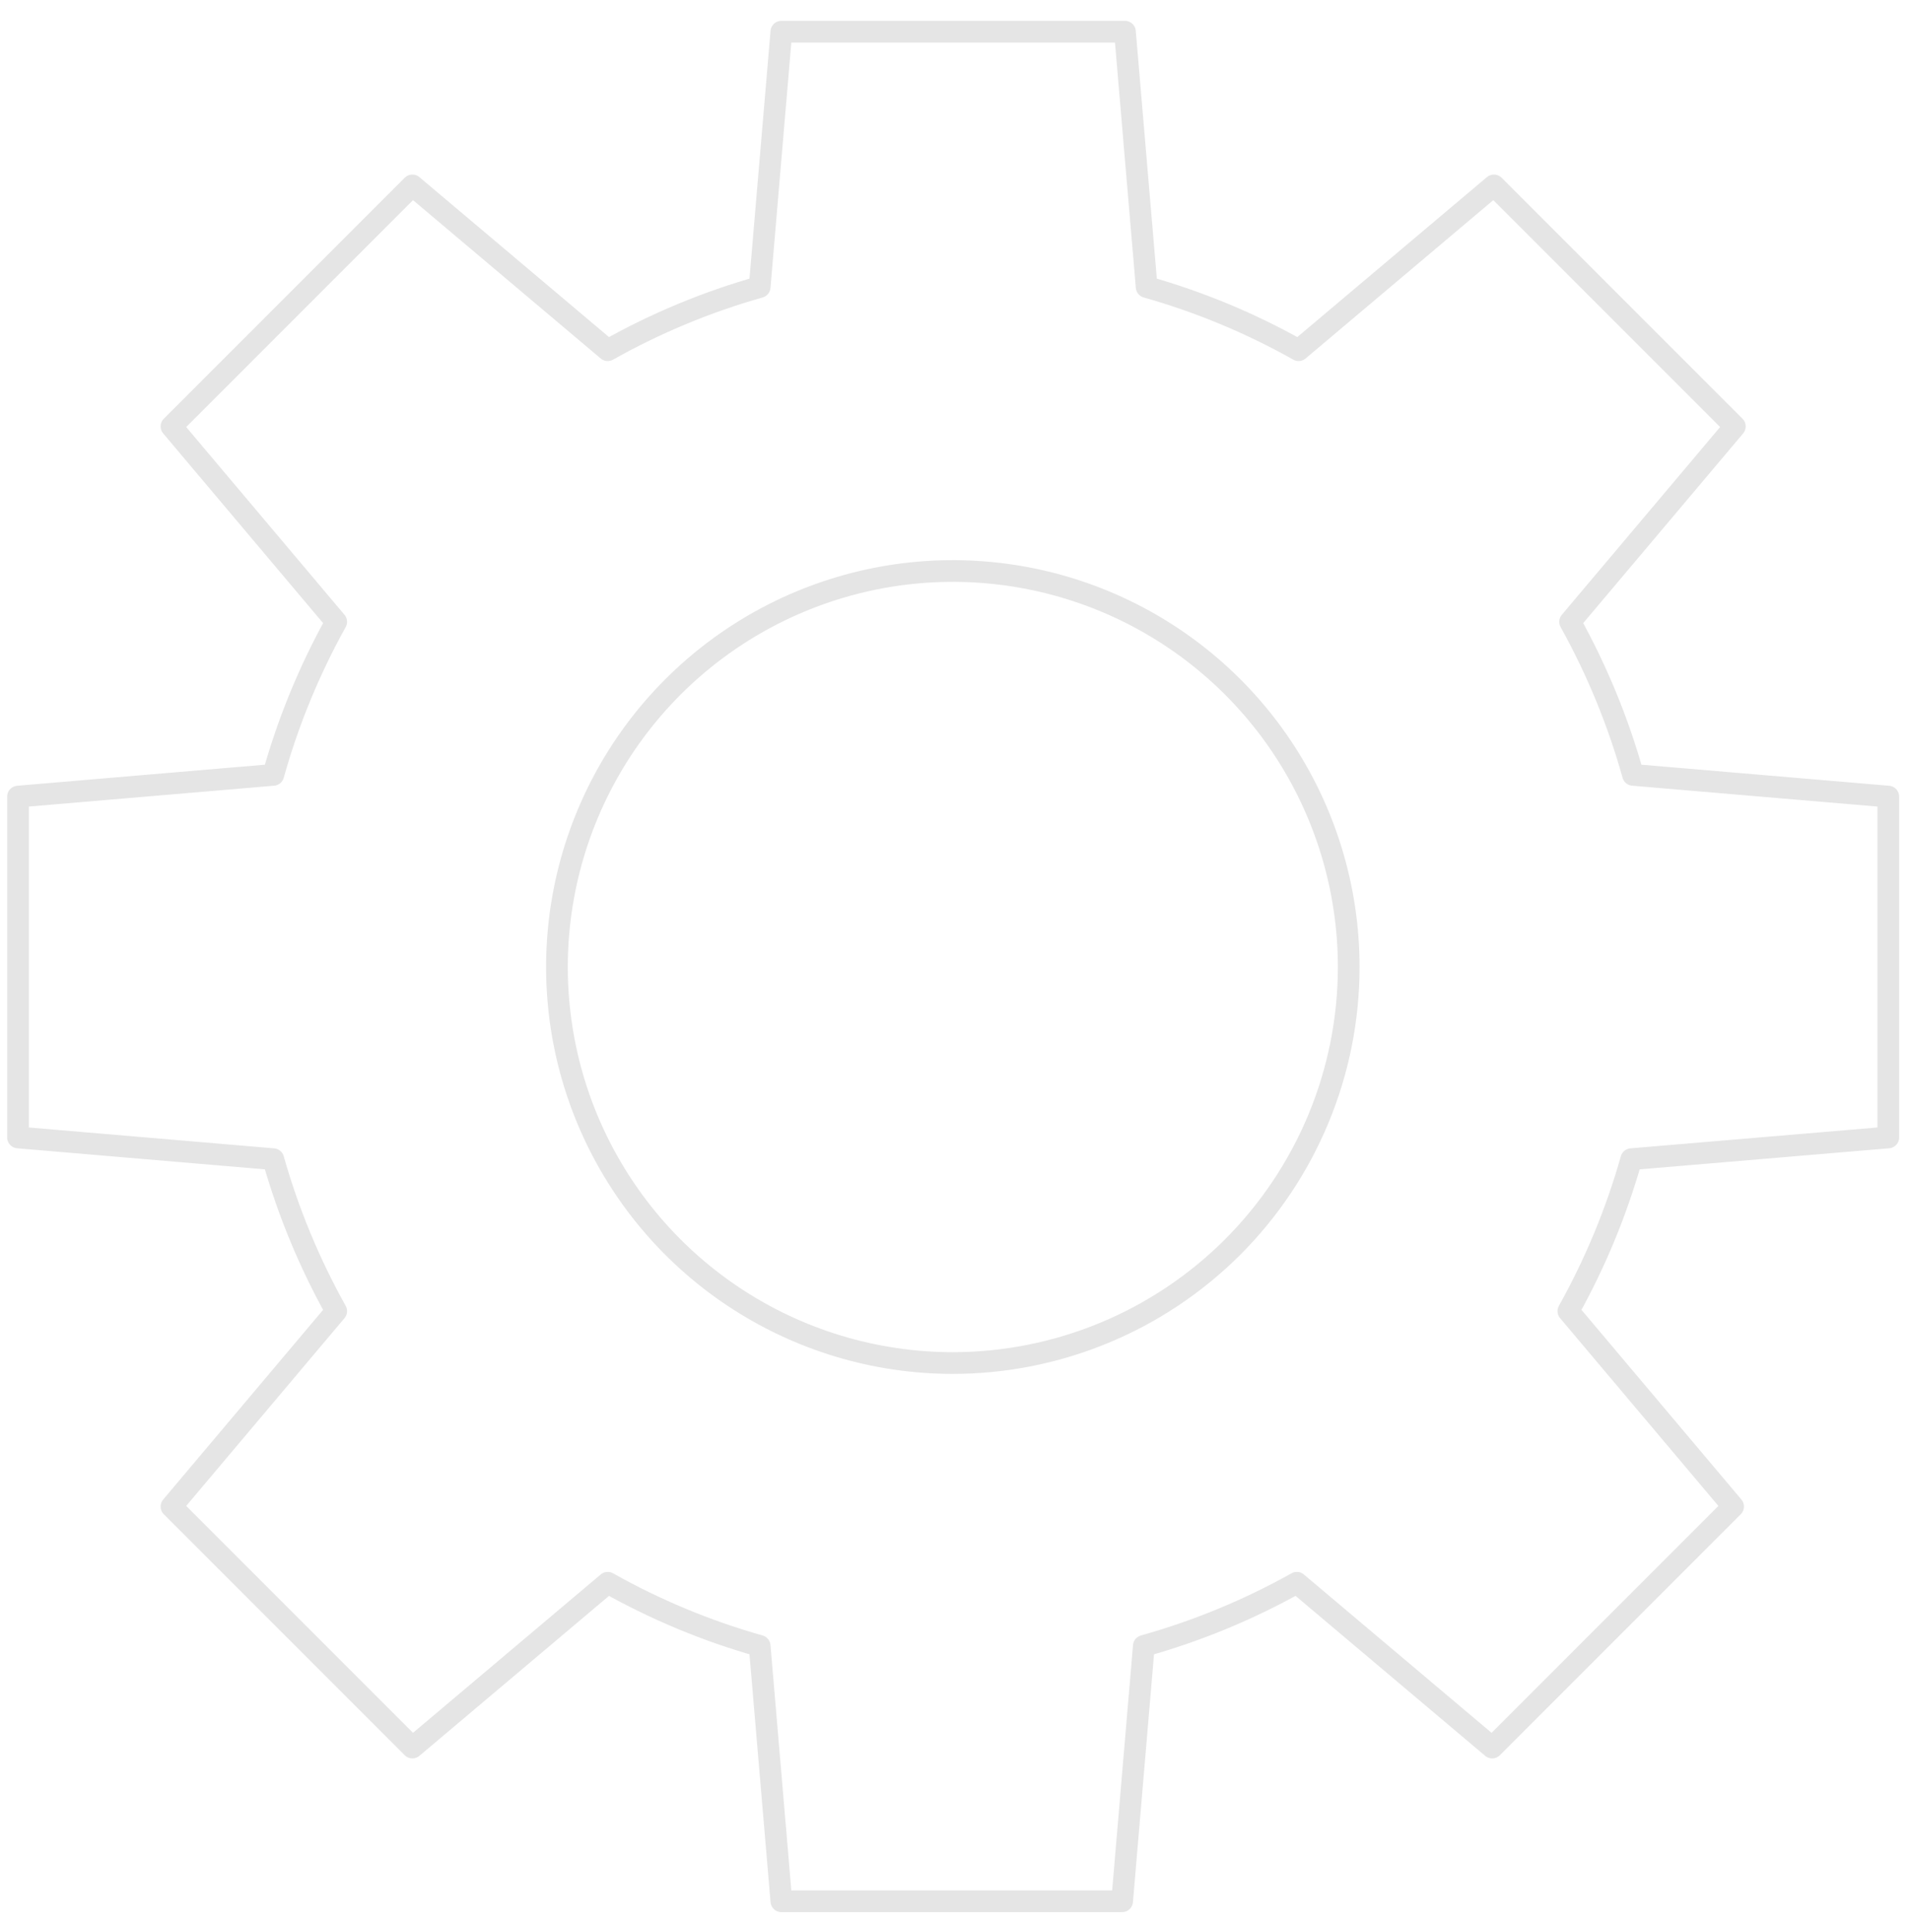 <svg width="88" height="89" viewBox="0 0 88 89" fill="none" xmlns="http://www.w3.org/2000/svg">
<path d="M87 52.39V36.69L75.24 35.69C74.552 33.235 73.579 30.868 72.34 28.64L79.93 19.64L68.83 8.54L59.83 16.13C57.62 14.886 55.27 13.909 52.83 13.22L51.83 1.46H36L35 13.22C32.56 13.909 30.21 14.886 28 16.13L19 8.54L7.9 19.64L15.49 28.64C14.251 30.868 13.277 33.235 12.59 35.69L0.83 36.69V52.39L12.59 53.39C13.281 55.828 14.254 58.177 15.49 60.39L7.9 69.39L19 80.49L28 72.9C30.21 74.144 32.56 75.121 35 75.81L36 87.57H51.7L52.7 75.81C55.157 75.122 57.523 74.145 59.75 72.9L68.75 80.49L79.85 69.39L72.26 60.39C73.496 58.177 74.469 55.828 75.16 53.39L87 52.39ZM43.9 62.78C40.292 62.78 36.766 61.71 33.766 59.706C30.767 57.702 28.429 54.853 27.048 51.52C25.668 48.187 25.307 44.52 26.011 40.981C26.714 37.443 28.451 34.193 31.002 31.642C33.553 29.091 36.803 27.354 40.342 26.65C43.88 25.947 47.547 26.308 50.88 27.688C54.213 29.069 57.062 31.407 59.066 34.406C61.07 37.406 62.14 40.932 62.14 44.54C62.139 46.938 61.665 49.313 60.745 51.528C59.825 53.743 58.478 55.755 56.781 57.449C55.083 59.143 53.068 60.486 50.851 61.4C48.634 62.315 46.258 62.784 43.86 62.78H43.9Z" stroke="#e5e5e5" stroke-linecap="round" stroke-linejoin="round"/>
</svg>
